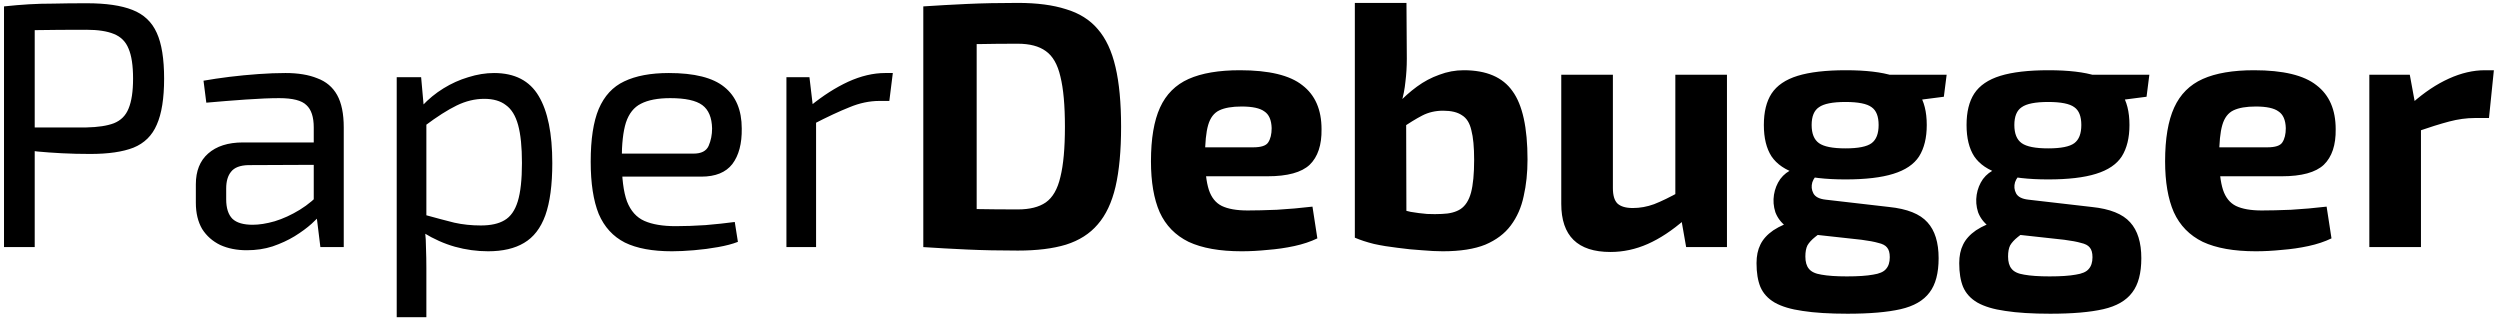 <svg width="172" height="22" viewBox="0 0 172 22" fill="none" xmlns="http://www.w3.org/2000/svg">
<path d="M5.963 0.224C7.292 0.224 8.339 0.376 9.107 0.68C9.892 0.984 10.451 1.512 10.787 2.264C11.123 3 11.291 4.048 11.291 5.408C11.291 6.768 11.123 7.824 10.787 8.576C10.467 9.328 9.931 9.856 9.18 10.16C8.444 10.448 7.452 10.592 6.204 10.592C5.532 10.592 4.883 10.576 4.26 10.544C3.651 10.512 3.091 10.472 2.579 10.424C2.067 10.36 1.627 10.296 1.26 10.232C0.907 10.168 0.659 10.112 0.515 10.064L0.588 8.768C1.435 8.768 2.316 8.768 3.228 8.768C4.139 8.768 5.043 8.768 5.939 8.768C6.739 8.752 7.372 8.656 7.835 8.48C8.316 8.288 8.652 7.952 8.844 7.472C9.052 6.976 9.155 6.288 9.155 5.408C9.155 4.512 9.052 3.824 8.844 3.344C8.652 2.864 8.316 2.528 7.835 2.336C7.372 2.144 6.739 2.048 5.939 2.048C4.628 2.048 3.491 2.056 2.531 2.072C1.587 2.088 0.948 2.112 0.612 2.144L0.276 0.44C0.883 0.376 1.452 0.328 1.98 0.296C2.507 0.264 3.083 0.248 3.708 0.248C4.332 0.232 5.083 0.224 5.963 0.224ZM2.388 0.44V17H0.276V0.44H2.388ZM19.642 5.024C20.506 5.024 21.234 5.144 21.826 5.384C22.434 5.608 22.89 5.992 23.194 6.536C23.498 7.08 23.65 7.824 23.65 8.768V17H22.042L21.73 14.456L21.586 14.192V8.768C21.586 8.048 21.418 7.536 21.082 7.232C20.762 6.912 20.138 6.752 19.21 6.752C18.602 6.752 17.834 6.784 16.906 6.848C15.994 6.912 15.09 6.984 14.194 7.064L14.002 5.552C14.546 5.456 15.138 5.368 15.778 5.288C16.434 5.208 17.098 5.144 17.77 5.096C18.442 5.048 19.066 5.024 19.642 5.024ZM22.69 9.8L22.666 11.336L17.074 11.36C16.514 11.376 16.122 11.528 15.898 11.816C15.674 12.088 15.562 12.472 15.562 12.968V13.712C15.562 14.32 15.706 14.768 15.994 15.056C16.282 15.328 16.746 15.464 17.386 15.464C17.834 15.464 18.338 15.384 18.898 15.224C19.474 15.048 20.05 14.784 20.626 14.432C21.202 14.08 21.73 13.632 22.21 13.088V14.6C22.034 14.824 21.778 15.088 21.442 15.392C21.122 15.68 20.73 15.968 20.266 16.256C19.818 16.528 19.314 16.76 18.754 16.952C18.21 17.128 17.618 17.216 16.978 17.216C16.29 17.216 15.682 17.096 15.154 16.856C14.626 16.6 14.21 16.232 13.906 15.752C13.618 15.256 13.474 14.656 13.474 13.952V12.68C13.474 11.768 13.754 11.064 14.314 10.568C14.89 10.056 15.69 9.8 16.714 9.8H22.69ZM33.99 5.024C35.414 5.024 36.438 5.552 37.062 6.608C37.686 7.648 37.998 9.184 37.998 11.216C37.998 12.72 37.838 13.92 37.518 14.816C37.198 15.696 36.71 16.328 36.054 16.712C35.414 17.096 34.59 17.288 33.582 17.288C32.814 17.288 32.054 17.184 31.302 16.976C30.566 16.768 29.846 16.448 29.142 16.016L29.262 14.792C30.014 15 30.678 15.176 31.254 15.32C31.83 15.448 32.438 15.512 33.078 15.512C33.766 15.512 34.31 15.392 34.71 15.152C35.126 14.912 35.43 14.48 35.622 13.856C35.814 13.232 35.91 12.352 35.91 11.216C35.91 10.112 35.822 9.24 35.646 8.6C35.47 7.96 35.19 7.504 34.806 7.232C34.438 6.944 33.942 6.8 33.318 6.8C32.678 6.8 32.046 6.952 31.422 7.256C30.798 7.56 30.07 8.024 29.238 8.648L29.046 7.28C29.478 6.816 29.966 6.416 30.51 6.08C31.054 5.744 31.622 5.488 32.214 5.312C32.822 5.12 33.414 5.024 33.99 5.024ZM28.974 5.312L29.19 7.736L29.334 8.048V15.536L29.238 15.824C29.286 16.272 29.31 16.704 29.31 17.12C29.326 17.536 29.334 17.976 29.334 18.44V21.824H27.294V5.312H28.974ZM46.016 5.024C47.776 5.024 49.048 5.344 49.832 5.984C50.632 6.624 51.032 7.576 51.032 8.84C51.048 9.88 50.832 10.696 50.384 11.288C49.936 11.864 49.224 12.152 48.248 12.152H41.432V10.568H47.72C48.248 10.568 48.592 10.392 48.752 10.04C48.912 9.672 48.992 9.272 48.992 8.84C48.976 8.088 48.752 7.552 48.32 7.232C47.888 6.912 47.152 6.752 46.112 6.752C45.264 6.752 44.592 6.88 44.096 7.136C43.616 7.376 43.272 7.808 43.064 8.432C42.872 9.04 42.776 9.896 42.776 11C42.776 12.248 42.896 13.2 43.136 13.856C43.392 14.512 43.792 14.96 44.336 15.2C44.88 15.44 45.6 15.56 46.496 15.56C47.12 15.56 47.8 15.536 48.536 15.488C49.288 15.424 49.96 15.352 50.552 15.272L50.768 16.64C50.4 16.784 49.944 16.904 49.4 17C48.872 17.096 48.32 17.168 47.744 17.216C47.184 17.264 46.68 17.288 46.232 17.288C44.888 17.288 43.808 17.088 42.992 16.688C42.176 16.272 41.576 15.616 41.192 14.72C40.824 13.808 40.64 12.608 40.64 11.12C40.64 9.584 40.824 8.376 41.192 7.496C41.576 6.6 42.16 5.968 42.944 5.6C43.744 5.216 44.768 5.024 46.016 5.024ZM55.69 5.312L55.954 7.544L56.146 7.904V17H54.106V5.312H55.69ZM61.426 5.024L61.186 6.944H60.514C59.826 6.944 59.138 7.088 58.45 7.376C57.762 7.648 56.922 8.04 55.93 8.552L55.762 7.28C56.626 6.576 57.49 6.024 58.354 5.624C59.234 5.224 60.082 5.024 60.898 5.024H61.426ZM70.027 0.2C71.339 0.2 72.443 0.344 73.339 0.632C74.251 0.904 74.979 1.36 75.523 2C76.083 2.64 76.491 3.512 76.747 4.616C77.003 5.704 77.131 7.072 77.131 8.72C77.131 10.368 77.003 11.744 76.747 12.848C76.491 13.936 76.083 14.8 75.523 15.44C74.979 16.08 74.251 16.544 73.339 16.832C72.443 17.104 71.339 17.24 70.027 17.24C68.763 17.24 67.603 17.216 66.547 17.168C65.491 17.12 64.483 17.064 63.523 17L65.059 14.288C65.667 14.32 66.387 14.352 67.219 14.384C68.067 14.4 69.003 14.408 70.027 14.408C70.843 14.408 71.483 14.248 71.947 13.928C72.427 13.592 72.763 13.008 72.955 12.176C73.163 11.344 73.267 10.192 73.267 8.72C73.267 7.248 73.163 6.096 72.955 5.264C72.763 4.432 72.427 3.848 71.947 3.512C71.483 3.176 70.843 3.008 70.027 3.008C69.051 3.008 68.179 3.016 67.411 3.032C66.643 3.032 65.891 3.032 65.155 3.032L63.523 0.44C64.483 0.376 65.483 0.32 66.523 0.272C67.579 0.224 68.747 0.2 70.027 0.2ZM67.195 0.44V17H63.523V0.44H67.195ZM85.306 4.832C87.306 4.832 88.738 5.176 89.602 5.864C90.482 6.536 90.922 7.544 90.922 8.888C90.938 9.976 90.666 10.792 90.106 11.336C89.546 11.864 88.578 12.128 87.202 12.128H80.578V10.136H86.218C86.762 10.136 87.106 10.024 87.25 9.8C87.41 9.56 87.49 9.232 87.49 8.816C87.474 8.256 87.306 7.872 86.986 7.664C86.682 7.44 86.162 7.328 85.426 7.328C84.77 7.328 84.258 7.416 83.89 7.592C83.522 7.768 83.266 8.104 83.122 8.6C82.978 9.096 82.906 9.816 82.906 10.76C82.906 11.752 82.994 12.52 83.17 13.064C83.346 13.592 83.642 13.96 84.058 14.168C84.49 14.376 85.082 14.48 85.834 14.48C86.378 14.48 87.05 14.464 87.85 14.432C88.666 14.384 89.482 14.312 90.298 14.216L90.634 16.4C90.17 16.624 89.642 16.8 89.05 16.928C88.458 17.056 87.85 17.144 87.226 17.192C86.602 17.256 86.002 17.288 85.426 17.288C83.922 17.288 82.706 17.072 81.778 16.64C80.866 16.192 80.202 15.512 79.786 14.6C79.386 13.688 79.186 12.52 79.186 11.096C79.186 9.544 79.394 8.312 79.81 7.4C80.226 6.488 80.882 5.832 81.778 5.432C82.674 5.032 83.85 4.832 85.306 4.832ZM100.701 4.832C102.269 4.832 103.389 5.312 104.061 6.272C104.749 7.216 105.093 8.784 105.093 10.976C105.093 11.888 105.005 12.728 104.829 13.496C104.669 14.264 104.373 14.936 103.941 15.512C103.525 16.072 102.941 16.512 102.189 16.832C101.437 17.136 100.461 17.288 99.261 17.288C98.845 17.288 98.365 17.264 97.821 17.216C97.277 17.184 96.717 17.128 96.141 17.048C95.581 16.984 95.045 16.896 94.533 16.784C94.021 16.656 93.581 16.512 93.213 16.352L96.045 14.312C96.349 14.408 96.685 14.496 97.053 14.576C97.421 14.64 97.797 14.688 98.181 14.72C98.565 14.736 98.901 14.736 99.189 14.72C99.733 14.704 100.165 14.592 100.485 14.384C100.821 14.16 101.061 13.784 101.205 13.256C101.349 12.712 101.421 11.96 101.421 11C101.421 10.12 101.357 9.44 101.229 8.96C101.117 8.464 100.901 8.12 100.581 7.928C100.277 7.72 99.845 7.616 99.285 7.616C98.757 7.616 98.277 7.728 97.845 7.952C97.413 8.176 96.933 8.472 96.405 8.84L96.141 7.16C96.557 6.712 97.005 6.312 97.485 5.96C97.965 5.608 98.477 5.336 99.021 5.144C99.565 4.936 100.125 4.832 100.701 4.832ZM96.765 0.2L96.789 4.04C96.789 4.584 96.757 5.112 96.693 5.624C96.645 6.12 96.549 6.608 96.405 7.088L96.741 7.4L96.765 16.52L93.213 16.352V0.2H96.765ZM110.967 5.144V12.944C110.967 13.44 111.071 13.792 111.279 14C111.503 14.208 111.855 14.312 112.335 14.312C112.831 14.312 113.319 14.224 113.799 14.048C114.295 13.856 114.903 13.56 115.623 13.16L115.911 15.104C115.047 15.856 114.199 16.416 113.367 16.784C112.535 17.152 111.679 17.336 110.799 17.336C108.543 17.336 107.415 16.232 107.415 14.024V5.144H110.967ZM118.815 5.144V17H116.007L115.599 14.672L115.263 14.336V5.144H118.815ZM126.993 4.832C128.369 4.832 129.457 4.96 130.257 5.216C131.073 5.472 131.657 5.872 132.009 6.416C132.377 6.96 132.561 7.688 132.561 8.6C132.561 9.48 132.385 10.2 132.033 10.76C131.681 11.304 131.089 11.704 130.257 11.96C129.441 12.216 128.345 12.344 126.969 12.344C125.593 12.344 124.489 12.216 123.657 11.96C122.841 11.704 122.249 11.304 121.881 10.76C121.529 10.216 121.353 9.496 121.353 8.6C121.353 7.704 121.529 6.984 121.881 6.44C122.249 5.88 122.849 5.472 123.681 5.216C124.513 4.96 125.617 4.832 126.993 4.832ZM126.969 7.016C126.089 7.016 125.481 7.136 125.145 7.376C124.809 7.6 124.641 8.008 124.641 8.6C124.641 9.192 124.809 9.608 125.145 9.848C125.481 10.088 126.089 10.208 126.969 10.208C127.849 10.208 128.449 10.088 128.769 9.848C129.089 9.608 129.249 9.192 129.249 8.6C129.249 8.008 129.089 7.6 128.769 7.376C128.449 7.136 127.849 7.016 126.969 7.016ZM133.929 5.144L133.737 6.656L130.569 7.064L129.705 5.144H133.929ZM123.393 11.624L125.169 11.936C124.945 12.064 124.785 12.264 124.689 12.536C124.609 12.808 124.633 13.064 124.761 13.304C124.889 13.544 125.169 13.688 125.601 13.736L129.969 14.24C131.217 14.368 132.097 14.72 132.609 15.296C133.121 15.856 133.377 16.68 133.377 17.768C133.377 18.792 133.169 19.576 132.753 20.12C132.337 20.68 131.673 21.064 130.761 21.272C129.849 21.48 128.633 21.584 127.113 21.584C125.865 21.584 124.833 21.52 124.017 21.392C123.217 21.28 122.577 21.088 122.097 20.816C121.633 20.544 121.305 20.184 121.113 19.736C120.937 19.304 120.849 18.76 120.849 18.104C120.849 17.608 120.937 17.184 121.113 16.832C121.289 16.464 121.585 16.136 122.001 15.848C122.433 15.56 123.033 15.296 123.801 15.056L125.553 14.432L126.825 14.936L125.865 15.56C125.465 15.848 125.137 16.096 124.881 16.304C124.641 16.496 124.465 16.688 124.353 16.88C124.257 17.072 124.209 17.328 124.209 17.648C124.209 18.016 124.289 18.296 124.449 18.488C124.609 18.696 124.897 18.832 125.313 18.896C125.745 18.976 126.329 19.016 127.065 19.016C127.833 19.016 128.433 18.976 128.865 18.896C129.297 18.832 129.593 18.704 129.753 18.512C129.929 18.32 130.017 18.048 130.017 17.696C130.017 17.392 129.953 17.168 129.825 17.024C129.713 16.88 129.513 16.776 129.225 16.712C128.953 16.632 128.569 16.56 128.073 16.496L124.353 16.088C123.729 16.024 123.241 15.856 122.889 15.584C122.537 15.312 122.289 14.984 122.145 14.6C122.017 14.2 121.985 13.8 122.049 13.4C122.113 13 122.257 12.64 122.481 12.32C122.721 12 123.025 11.768 123.393 11.624ZM140.939 4.832C142.315 4.832 143.403 4.96 144.203 5.216C145.019 5.472 145.603 5.872 145.955 6.416C146.323 6.96 146.507 7.688 146.507 8.6C146.507 9.48 146.331 10.2 145.979 10.76C145.627 11.304 145.035 11.704 144.203 11.96C143.387 12.216 142.291 12.344 140.915 12.344C139.539 12.344 138.435 12.216 137.603 11.96C136.787 11.704 136.195 11.304 135.827 10.76C135.475 10.216 135.299 9.496 135.299 8.6C135.299 7.704 135.475 6.984 135.827 6.44C136.195 5.88 136.795 5.472 137.627 5.216C138.459 4.96 139.563 4.832 140.939 4.832ZM140.915 7.016C140.035 7.016 139.427 7.136 139.091 7.376C138.755 7.6 138.587 8.008 138.587 8.6C138.587 9.192 138.755 9.608 139.091 9.848C139.427 10.088 140.035 10.208 140.915 10.208C141.795 10.208 142.395 10.088 142.715 9.848C143.035 9.608 143.195 9.192 143.195 8.6C143.195 8.008 143.035 7.6 142.715 7.376C142.395 7.136 141.795 7.016 140.915 7.016ZM147.875 5.144L147.683 6.656L144.515 7.064L143.651 5.144H147.875ZM137.339 11.624L139.115 11.936C138.891 12.064 138.731 12.264 138.635 12.536C138.555 12.808 138.579 13.064 138.707 13.304C138.835 13.544 139.115 13.688 139.547 13.736L143.915 14.24C145.163 14.368 146.043 14.72 146.555 15.296C147.067 15.856 147.323 16.68 147.323 17.768C147.323 18.792 147.115 19.576 146.699 20.12C146.283 20.68 145.619 21.064 144.707 21.272C143.795 21.48 142.579 21.584 141.059 21.584C139.811 21.584 138.779 21.52 137.963 21.392C137.163 21.28 136.523 21.088 136.043 20.816C135.579 20.544 135.251 20.184 135.059 19.736C134.883 19.304 134.795 18.76 134.795 18.104C134.795 17.608 134.883 17.184 135.059 16.832C135.235 16.464 135.531 16.136 135.947 15.848C136.379 15.56 136.979 15.296 137.747 15.056L139.499 14.432L140.771 14.936L139.811 15.56C139.411 15.848 139.083 16.096 138.827 16.304C138.587 16.496 138.411 16.688 138.299 16.88C138.203 17.072 138.155 17.328 138.155 17.648C138.155 18.016 138.235 18.296 138.395 18.488C138.555 18.696 138.843 18.832 139.259 18.896C139.691 18.976 140.275 19.016 141.011 19.016C141.779 19.016 142.379 18.976 142.811 18.896C143.243 18.832 143.539 18.704 143.699 18.512C143.875 18.32 143.963 18.048 143.963 17.696C143.963 17.392 143.899 17.168 143.771 17.024C143.659 16.88 143.459 16.776 143.171 16.712C142.899 16.632 142.515 16.56 142.019 16.496L138.299 16.088C137.675 16.024 137.187 15.856 136.835 15.584C136.483 15.312 136.235 14.984 136.091 14.6C135.963 14.2 135.931 13.8 135.995 13.4C136.059 13 136.203 12.64 136.427 12.32C136.667 12 136.971 11.768 137.339 11.624ZM155.079 4.832C157.079 4.832 158.511 5.176 159.375 5.864C160.255 6.536 160.695 7.544 160.695 8.888C160.711 9.976 160.439 10.792 159.879 11.336C159.319 11.864 158.351 12.128 156.975 12.128H150.351V10.136H155.991C156.535 10.136 156.879 10.024 157.023 9.8C157.183 9.56 157.263 9.232 157.263 8.816C157.247 8.256 157.079 7.872 156.759 7.664C156.455 7.44 155.935 7.328 155.199 7.328C154.543 7.328 154.031 7.416 153.663 7.592C153.295 7.768 153.039 8.104 152.895 8.6C152.751 9.096 152.679 9.816 152.679 10.76C152.679 11.752 152.767 12.52 152.943 13.064C153.119 13.592 153.415 13.96 153.831 14.168C154.263 14.376 154.855 14.48 155.607 14.48C156.151 14.48 156.823 14.464 157.623 14.432C158.439 14.384 159.255 14.312 160.071 14.216L160.407 16.4C159.943 16.624 159.415 16.8 158.823 16.928C158.231 17.056 157.623 17.144 156.999 17.192C156.375 17.256 155.775 17.288 155.199 17.288C153.695 17.288 152.479 17.072 151.551 16.64C150.639 16.192 149.975 15.512 149.559 14.6C149.159 13.688 148.959 12.52 148.959 11.096C148.959 9.544 149.167 8.312 149.583 7.4C149.999 6.488 150.655 5.832 151.551 5.432C152.447 5.032 153.623 4.832 155.079 4.832ZM165.794 5.144L166.226 7.496L166.562 7.808V17H163.01V5.144H165.794ZM171.578 4.832L171.242 8.12H170.258C169.698 8.12 169.114 8.2 168.506 8.36C167.898 8.52 167.13 8.76 166.202 9.08L165.962 7.088C166.794 6.352 167.634 5.792 168.482 5.408C169.33 5.024 170.154 4.832 170.954 4.832H171.578Z" fill="black"/>
</svg>
